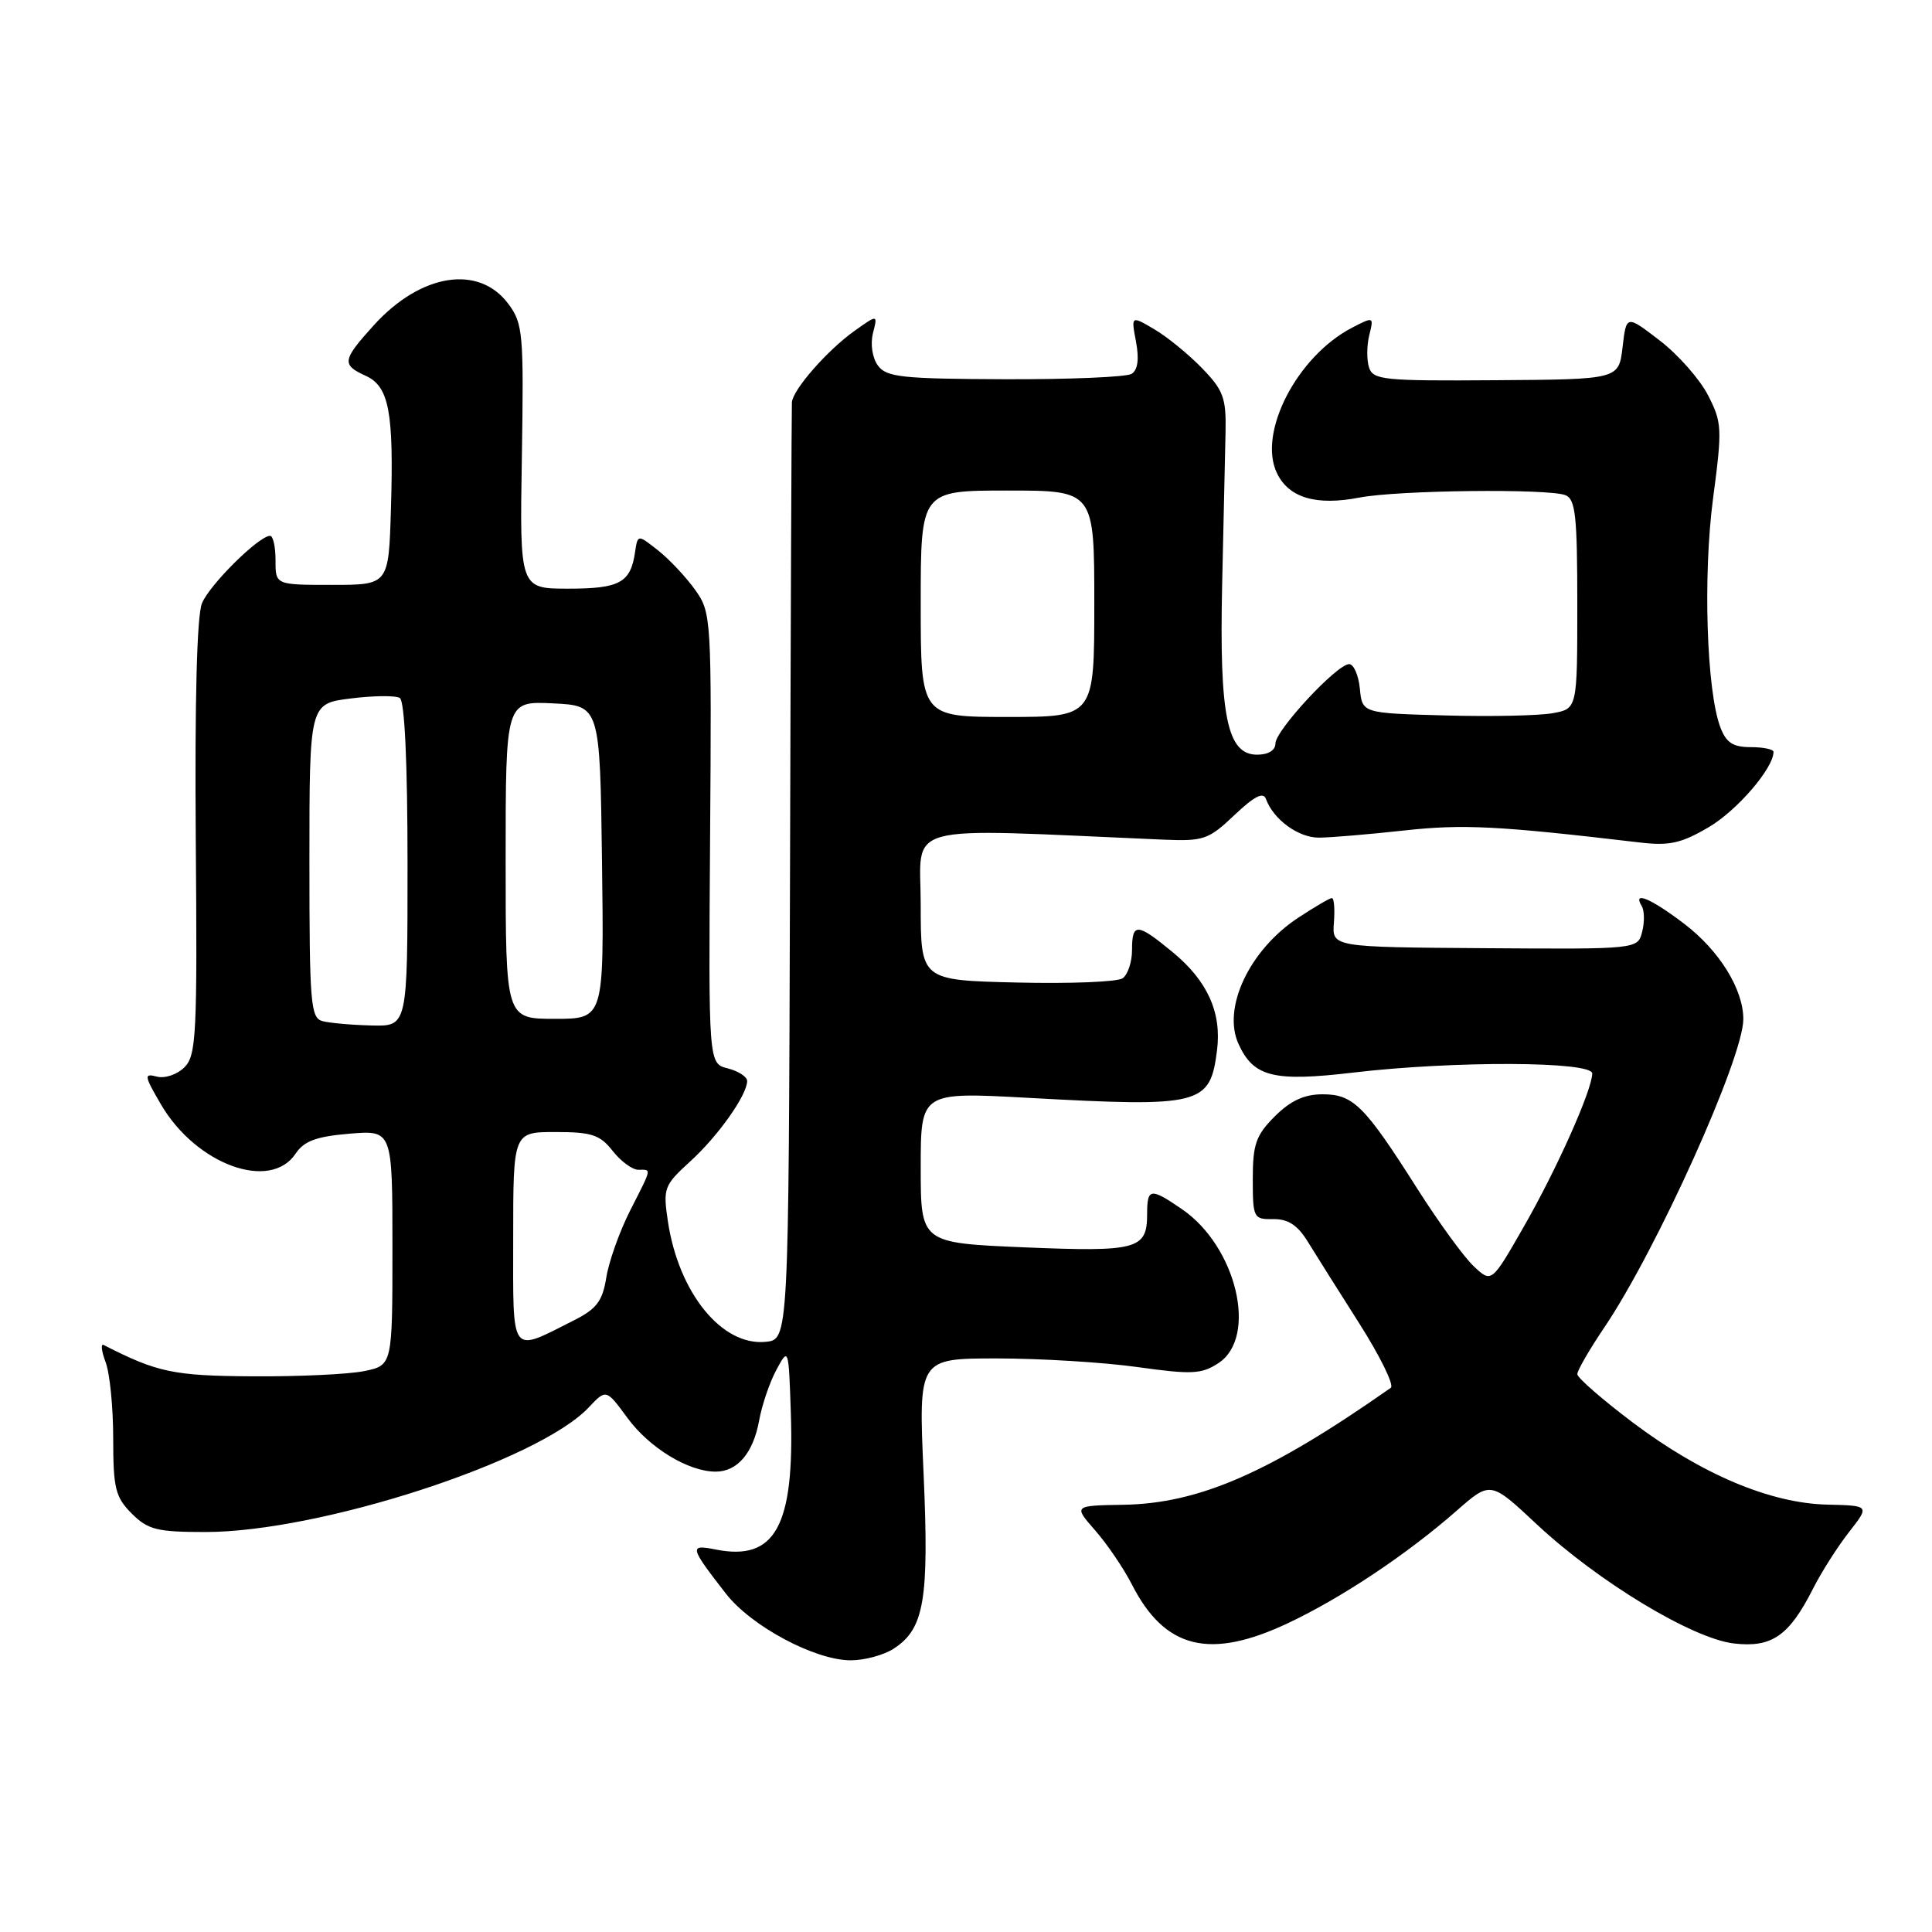 <?xml version="1.0" encoding="UTF-8" standalone="no"?>
<!DOCTYPE svg PUBLIC "-//W3C//DTD SVG 1.1//EN" "http://www.w3.org/Graphics/SVG/1.1/DTD/svg11.dtd" >
<svg xmlns="http://www.w3.org/2000/svg" xmlns:xlink="http://www.w3.org/1999/xlink" version="1.1" viewBox="0 0 256 256">
 <g >
 <path fill="currentColor"
d=" M 118.46 218.43 C 122.47 215.81 123.12 211.96 122.38 195.27 C 121.70 180.00 121.70 180.00 132.10 180.00 C 137.82 180.00 146.19 180.51 150.70 181.14 C 157.93 182.15 159.21 182.09 161.45 180.62 C 166.70 177.18 163.86 165.19 156.63 160.23 C 152.43 157.35 152.00 157.41 152.00 160.88 C 152.00 165.55 150.71 165.90 135.74 165.28 C 122.00 164.70 122.00 164.70 122.00 154.70 C 122.00 144.69 122.00 144.69 136.25 145.47 C 159.19 146.73 160.34 146.44 161.26 139.19 C 161.90 134.18 160.00 129.97 155.40 126.18 C 150.66 122.27 150.00 122.23 150.00 125.88 C 150.00 127.46 149.44 129.15 148.75 129.63 C 148.06 130.11 141.76 130.36 134.75 130.19 C 122.00 129.89 122.00 129.89 122.00 119.89 C 122.00 108.86 118.74 109.73 154.20 111.26 C 159.49 111.48 160.15 111.25 163.57 108.00 C 166.21 105.50 167.40 104.89 167.75 105.88 C 168.73 108.58 172.04 111.00 174.75 110.99 C 176.26 110.99 181.32 110.56 186.00 110.05 C 193.86 109.18 198.48 109.42 217.25 111.63 C 221.18 112.10 222.76 111.75 226.41 109.61 C 230.16 107.41 235.00 101.79 235.00 99.63 C 235.00 99.28 233.64 99.00 231.98 99.00 C 229.63 99.00 228.73 98.41 227.96 96.38 C 226.13 91.57 225.64 76.27 226.99 66.04 C 228.22 56.75 228.18 55.98 226.31 52.35 C 225.22 50.23 222.34 46.97 219.91 45.11 C 215.50 41.72 215.50 41.72 215.00 45.99 C 214.50 50.27 214.50 50.27 198.24 50.38 C 183.33 50.49 181.93 50.35 181.40 48.68 C 181.08 47.68 181.10 45.74 181.44 44.39 C 182.05 41.96 182.01 41.94 179.18 43.41 C 171.88 47.18 166.61 57.37 169.21 62.71 C 170.79 65.97 174.40 67.04 180.14 65.93 C 185.21 64.95 205.10 64.72 207.42 65.61 C 208.76 66.12 209.00 68.36 209.00 80.06 C 209.00 93.91 209.00 93.91 205.75 94.50 C 203.96 94.83 197.55 94.97 191.50 94.80 C 180.50 94.50 180.50 94.50 180.19 91.25 C 180.01 89.46 179.37 88.00 178.77 88.00 C 177.15 88.00 169.00 96.78 169.00 98.52 C 169.00 99.42 168.05 100.00 166.58 100.00 C 162.60 100.00 161.56 94.92 161.94 77.50 C 162.12 69.25 162.32 60.16 162.39 57.31 C 162.49 52.73 162.11 51.71 159.28 48.79 C 157.51 46.96 154.67 44.64 152.97 43.64 C 149.87 41.81 149.87 41.81 150.53 45.29 C 150.96 47.60 150.76 49.03 149.94 49.54 C 149.26 49.96 141.71 50.28 133.16 50.25 C 119.51 50.20 117.46 49.98 116.33 48.44 C 115.59 47.42 115.31 45.61 115.67 44.16 C 116.31 41.65 116.31 41.65 113.23 43.84 C 109.62 46.41 105.03 51.65 104.93 53.33 C 104.89 53.97 104.77 82.17 104.68 116.00 C 104.50 177.50 104.50 177.50 101.45 177.80 C 95.65 178.37 89.92 171.31 88.50 161.84 C 87.84 157.44 87.98 157.07 91.44 153.91 C 95.14 150.55 99.00 145.10 99.00 143.24 C 99.00 142.68 97.85 141.93 96.44 141.57 C 93.88 140.93 93.88 140.93 94.09 111.08 C 94.30 81.81 94.26 81.17 92.11 78.16 C 90.91 76.47 88.70 74.12 87.21 72.94 C 84.50 70.80 84.50 70.80 84.15 73.15 C 83.56 77.21 82.12 78.00 75.31 78.00 C 68.86 78.00 68.86 78.00 69.15 60.53 C 69.41 44.19 69.30 42.88 67.37 40.28 C 63.45 35.00 55.74 36.23 49.51 43.12 C 45.34 47.73 45.25 48.34 48.45 49.79 C 51.56 51.21 52.19 54.57 51.80 67.50 C 51.50 77.50 51.50 77.50 44.00 77.50 C 36.50 77.50 36.50 77.50 36.51 74.25 C 36.51 72.46 36.19 71.00 35.79 71.00 C 34.31 71.00 27.77 77.47 26.76 79.94 C 26.09 81.57 25.80 92.91 25.94 111.09 C 26.15 137.09 26.02 139.84 24.44 141.42 C 23.48 142.38 21.85 142.93 20.80 142.66 C 19.05 142.20 19.09 142.50 21.32 146.33 C 25.99 154.32 35.82 157.91 39.18 152.85 C 40.29 151.19 41.91 150.59 46.31 150.22 C 52.00 149.75 52.00 149.75 52.00 165.33 C 52.00 180.91 52.00 180.91 48.25 181.68 C 46.19 182.10 39.55 182.41 33.50 182.37 C 23.00 182.31 20.83 181.85 13.74 178.22 C 13.33 178.00 13.44 179.02 13.99 180.48 C 14.55 181.94 15.00 186.50 15.00 190.61 C 15.00 197.22 15.29 198.38 17.45 200.55 C 19.61 202.70 20.79 203.00 27.23 203.00 C 42.42 203.00 71.34 193.59 78.02 186.48 C 80.32 184.04 80.32 184.04 83.16 187.91 C 86.08 191.87 91.22 195.00 94.83 195.00 C 97.71 195.00 99.81 192.53 100.59 188.22 C 100.96 186.17 101.99 183.15 102.88 181.50 C 104.49 178.52 104.50 178.56 104.79 187.25 C 105.28 202.23 102.72 206.89 94.84 205.32 C 91.28 204.61 91.36 204.96 96.19 211.17 C 99.55 215.49 108.00 220.00 112.73 220.00 C 114.57 220.00 117.15 219.30 118.46 218.43 Z  M 170.72 215.05 C 177.83 211.69 186.44 205.94 193.00 200.19 C 197.50 196.24 197.50 196.24 203.62 201.97 C 211.76 209.58 224.27 217.14 229.77 217.77 C 234.78 218.35 237.07 216.76 240.24 210.50 C 241.35 208.30 243.50 204.93 245.01 203.00 C 247.75 199.50 247.75 199.50 242.12 199.37 C 234.56 199.19 225.47 195.35 216.35 188.49 C 212.31 185.44 209.00 182.56 209.00 182.08 C 209.00 181.60 210.62 178.79 212.61 175.85 C 219.54 165.57 231.00 140.15 231.00 135.04 C 231.00 131.09 227.83 125.97 223.21 122.44 C 218.77 119.05 216.26 117.99 217.54 120.06 C 217.89 120.64 217.93 122.16 217.60 123.44 C 217.02 125.78 217.02 125.78 196.76 125.64 C 176.50 125.50 176.50 125.50 176.75 122.25 C 176.89 120.46 176.77 119.00 176.48 119.00 C 176.19 119.00 174.17 120.19 171.98 121.63 C 165.55 125.89 161.93 133.56 164.11 138.33 C 166.10 142.71 168.76 143.37 179.33 142.12 C 192.66 140.55 211.01 140.62 210.98 142.25 C 210.93 144.50 206.31 154.86 201.93 162.51 C 197.64 170.01 197.64 170.01 195.28 167.79 C 193.98 166.57 190.63 161.96 187.82 157.54 C 180.81 146.49 179.32 145.00 175.25 145.00 C 172.82 145.00 171.01 145.84 168.92 147.92 C 166.42 150.43 166.00 151.61 166.00 156.21 C 166.00 161.39 166.10 161.58 168.71 161.54 C 170.67 161.51 171.93 162.33 173.27 164.50 C 174.28 166.15 177.37 171.05 180.13 175.39 C 182.89 179.74 184.76 183.56 184.29 183.89 C 168.27 195.13 158.92 199.22 148.87 199.39 C 142.24 199.50 142.24 199.50 145.11 202.78 C 146.69 204.58 148.88 207.80 149.97 209.93 C 154.34 218.51 160.31 219.98 170.72 215.05 Z  M 68.00 164.07 C 68.00 150.00 68.00 150.00 73.61 150.00 C 78.39 150.00 79.50 150.36 81.18 152.50 C 82.26 153.88 83.79 155.00 84.57 155.00 C 86.36 155.00 86.44 154.61 83.47 160.46 C 82.09 163.19 80.68 167.15 80.34 169.26 C 79.84 172.39 79.06 173.43 76.11 174.92 C 67.50 179.26 68.00 179.93 68.00 164.07 Z  M 42.75 135.31 C 41.15 134.89 41.00 133.02 41.00 114.04 C 41.00 93.23 41.00 93.23 46.48 92.55 C 49.50 92.17 52.42 92.14 52.98 92.49 C 53.62 92.88 54.00 101.10 54.00 114.56 C 54.00 136.00 54.00 136.00 49.25 135.88 C 46.64 135.82 43.71 135.56 42.75 135.31 Z  M 67.00 113.95 C 67.00 92.90 67.00 92.90 73.25 93.20 C 79.50 93.50 79.50 93.50 79.77 114.25 C 80.04 135.00 80.04 135.00 73.52 135.00 C 67.00 135.00 67.00 135.00 67.00 113.95 Z  M 122.00 80.00 C 122.00 65.00 122.00 65.00 133.50 65.00 C 145.00 65.00 145.00 65.00 145.00 80.00 C 145.00 95.00 145.00 95.00 133.50 95.00 C 122.00 95.00 122.00 95.00 122.00 80.00 Z "/>
</g>
</svg>
